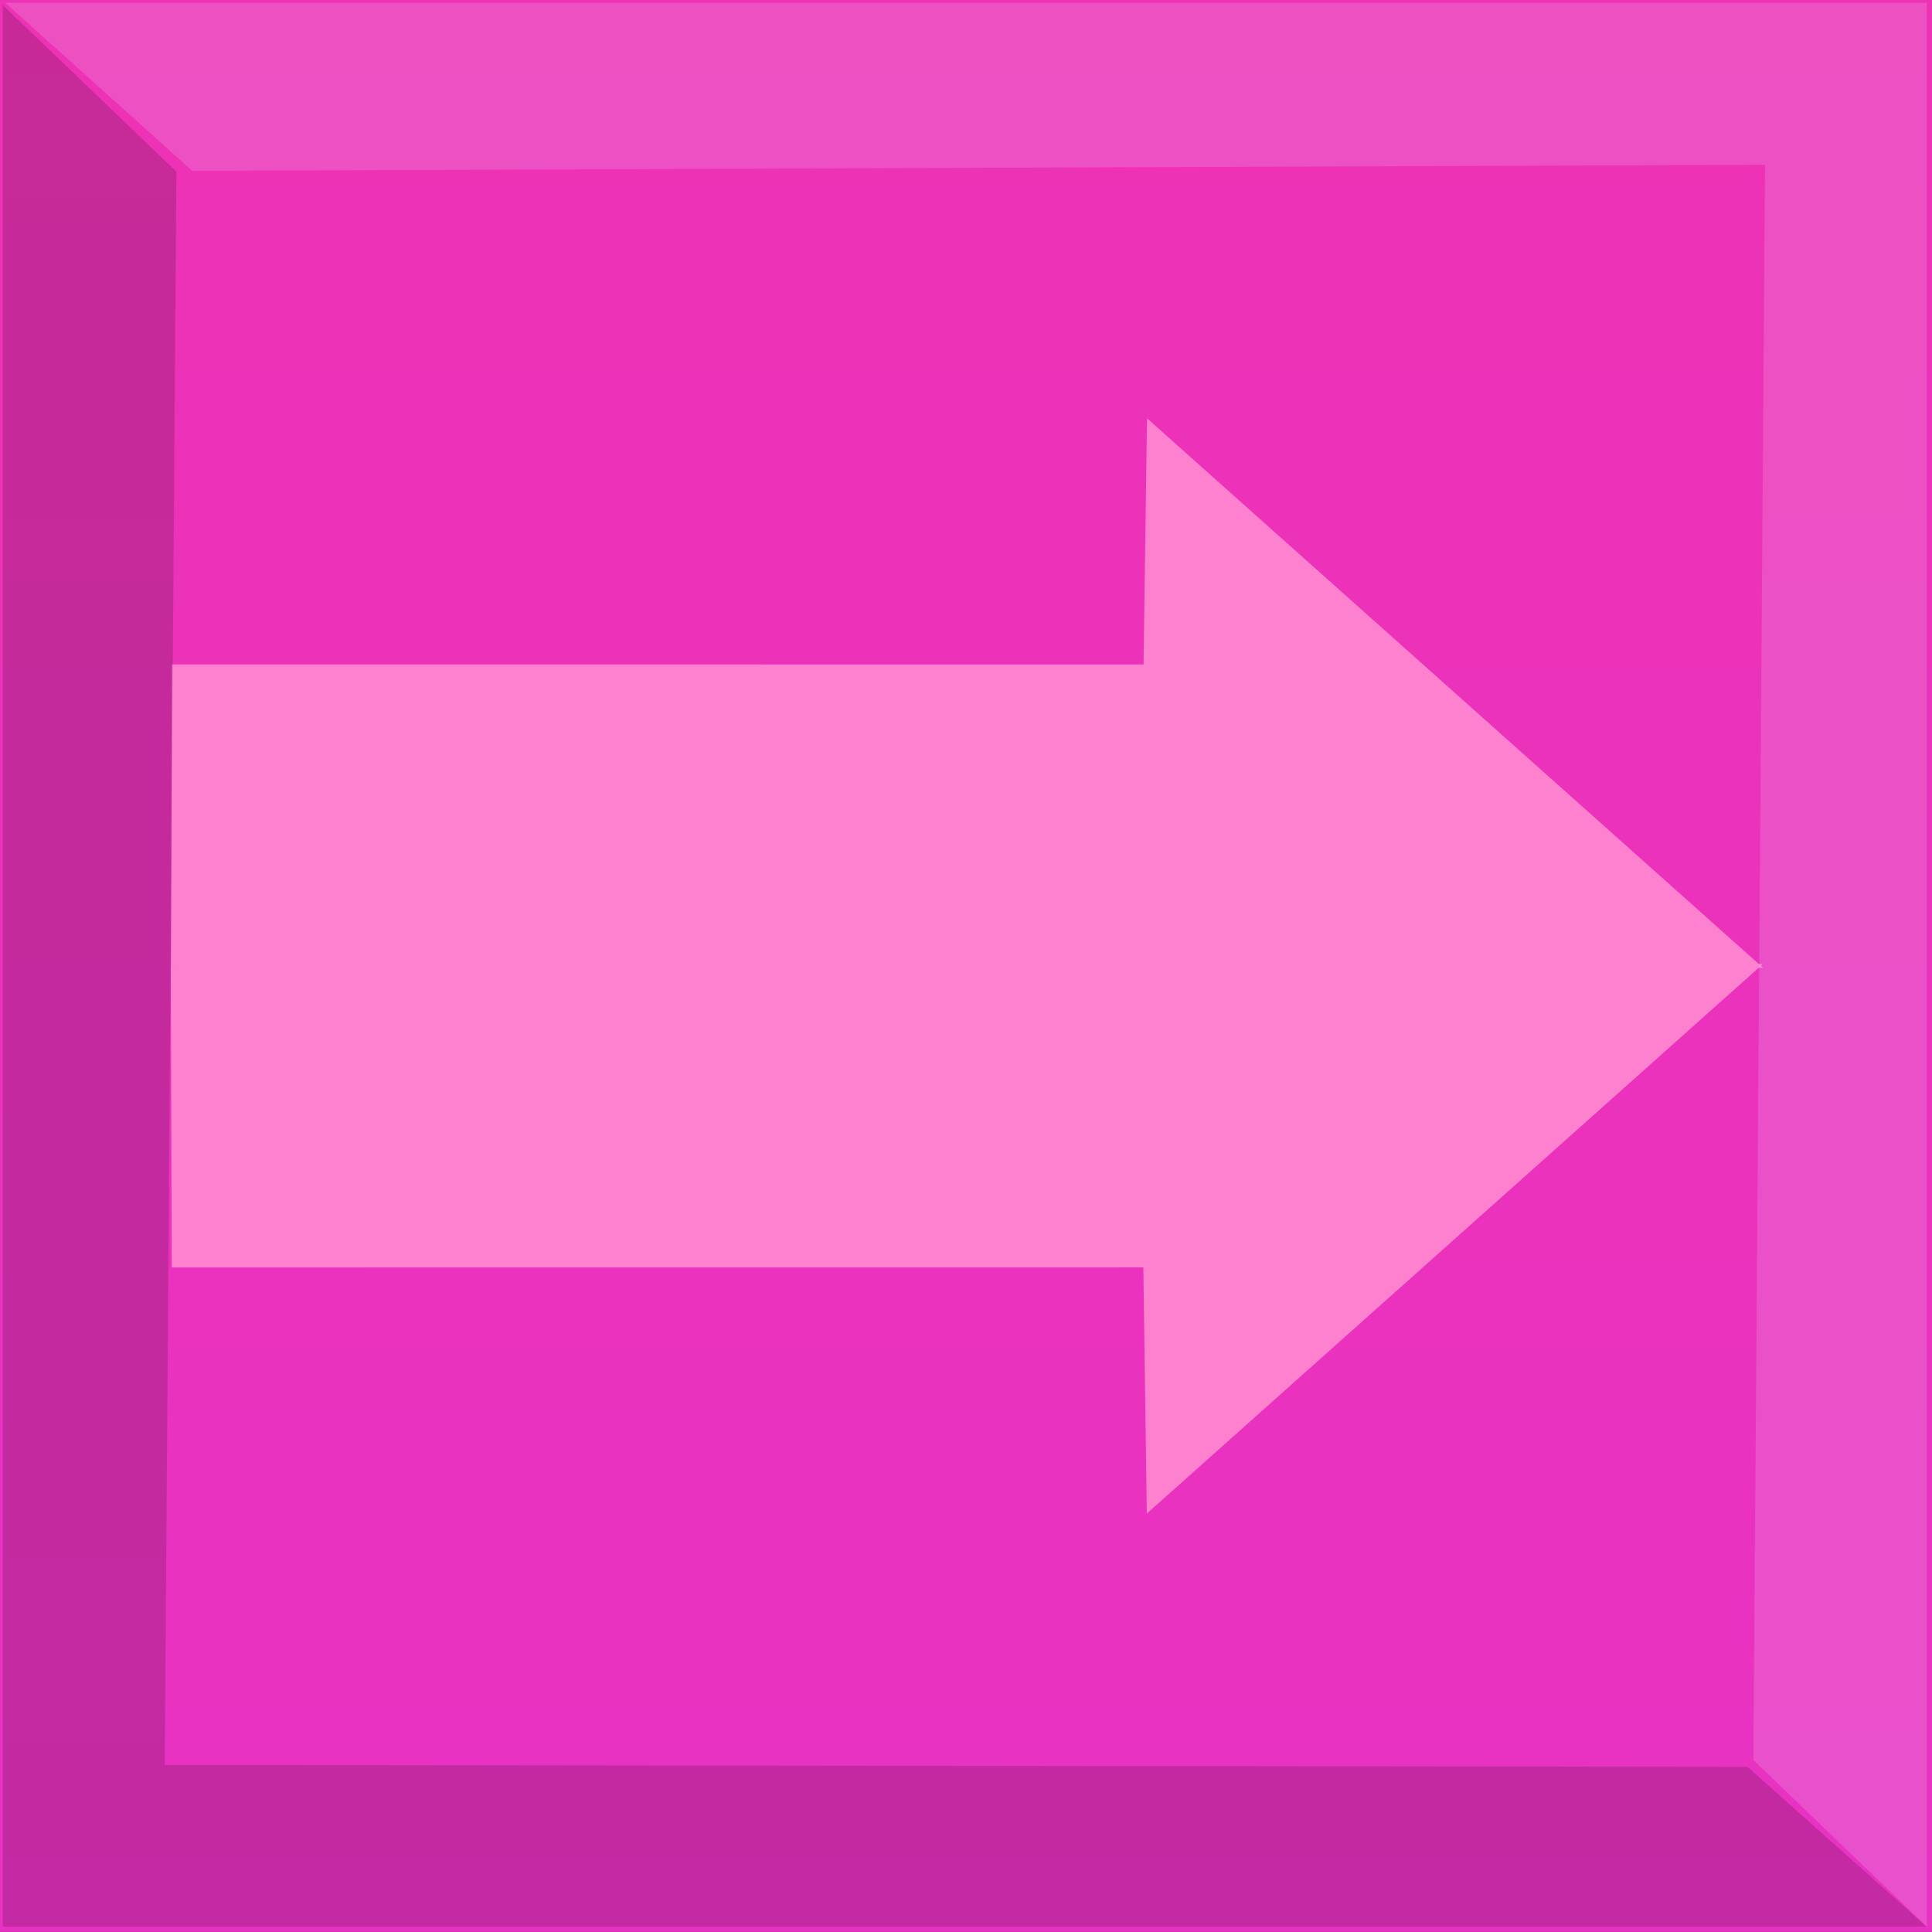 <svg version="1.1" xmlns="http://www.w3.org/2000/svg" xmlns:xlink="http://www.w3.org/1999/xlink" width="29.911" height="29.911" viewBox="0,0,29.911,29.911"><rect x="0" y="0" width="29.911" height="29.911" fill="#333333" stroke="none"/><defs><linearGradient x1="240" y1="165.045" x2="240" y2="194.955" gradientUnits="userSpaceOnUse" id="color-1"><stop offset="0" stop-color="#ed32b5"/><stop offset="1" stop-color="#e832c2"/></linearGradient></defs><g transform="translate(-225.045,-165.045)"><g data-paper-data="{&quot;isPaintingLayer&quot;:true}" fill-rule="nonzero" stroke="none" stroke-width="0" stroke-linecap="butt" stroke-linejoin="miter" stroke-miterlimit="10" stroke-dasharray="" stroke-dashoffset="0" style="mix-blend-mode: normal"><path d="M225.045,194.955v-29.911h29.911v29.911z" fill="url(#color-1)"/><path d="M227.704,184.668l-0.015,-4.669l24.647,-0.027l-9.536,8.506l-0.054,-3.811z" fill="#fe81d0"/><path d="M242.749,175.332l0.054,-3.811l9.536,8.506l-24.647,-0.027l0.015,-4.669z" data-paper-data="{&quot;index&quot;:null}" fill="#fe81d0"/><path d="M225.088,194.875v-29.751l2.688,2.579l-0.181,24.667l24.505,0.029l2.775,2.476z" data-paper-data="{&quot;index&quot;:null}" fill-opacity="0.161" fill="#000000"/><path d="M254.875,165.088v29.787l-2.685,-2.582l0.181,-24.697l-24.351,0.094l-2.895,-2.602z" data-paper-data="{&quot;index&quot;:null}" fill-opacity="0.161" fill="#f0f0ff"/></g></g></svg><!--rotationCenter:14.955297749391718:14.955297749391747-->